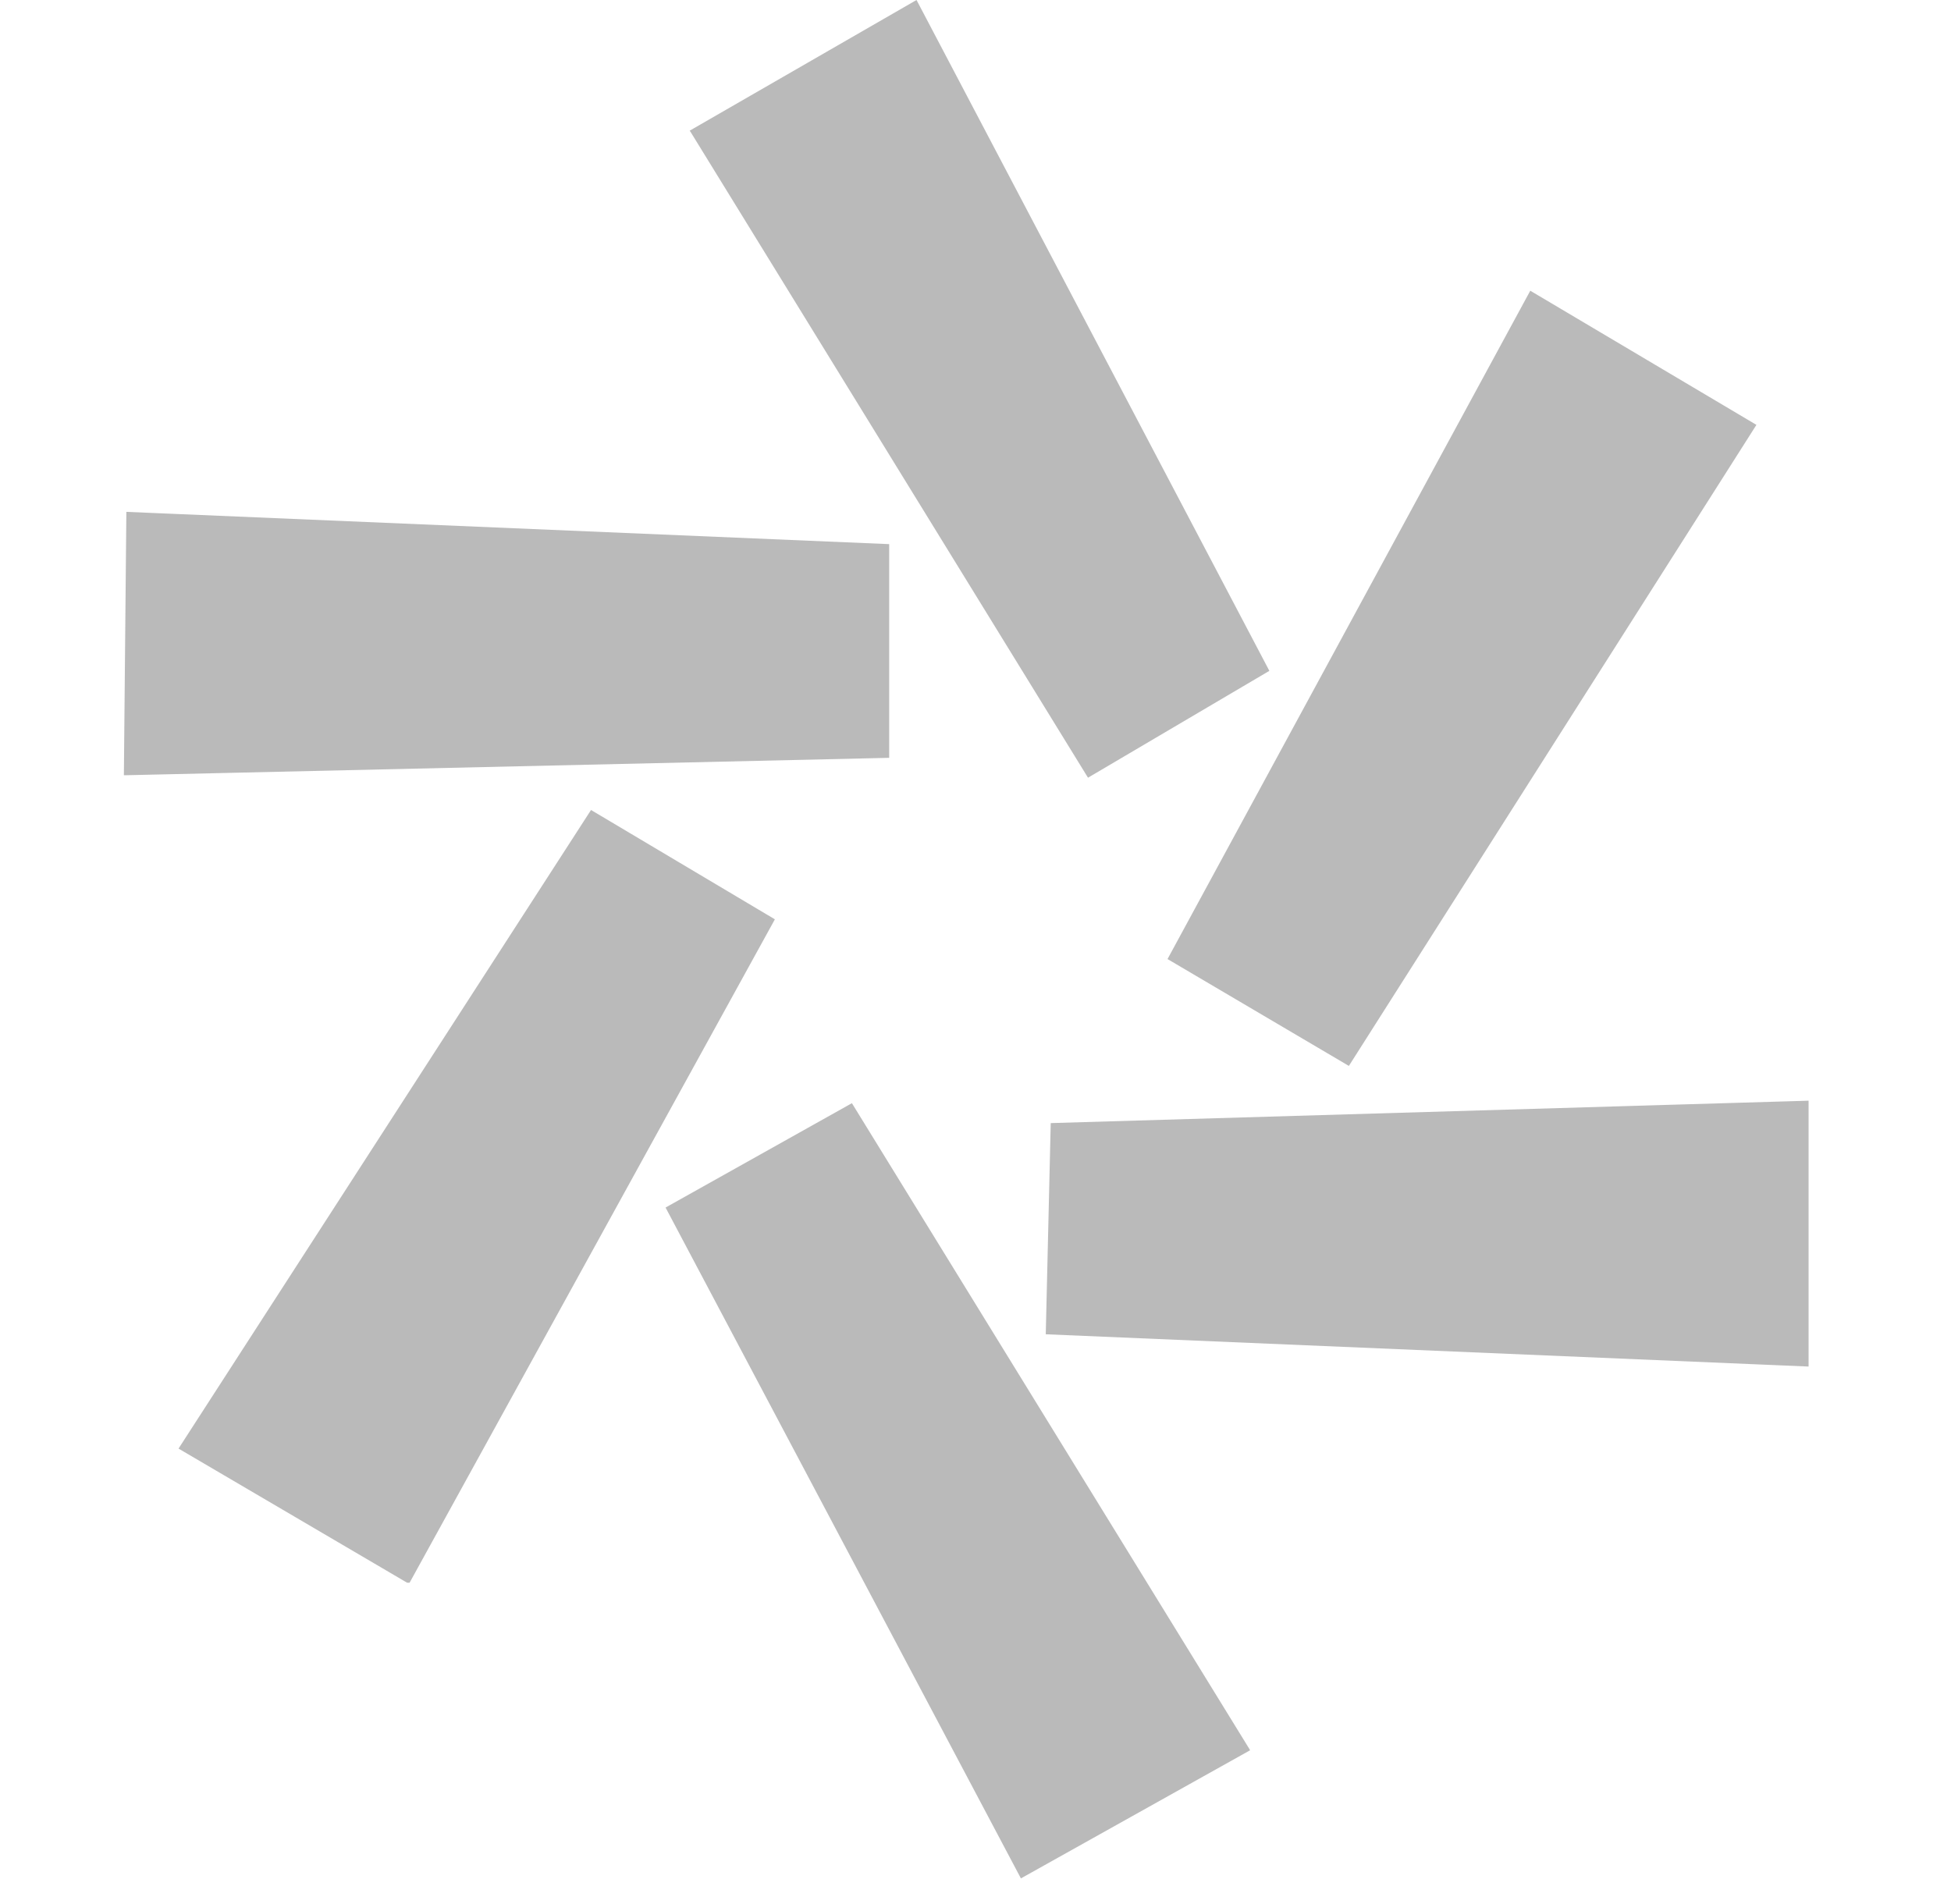 <svg width="42" height="41" viewBox="0 0 42 41" fill="none" xmlns="http://www.w3.org/2000/svg">
<path d="M26.883 37.674L26.881 37.67L18.332 23.779L14.356 26.006L21.986 40.412L26.883 37.674ZM27.298 14.435L19.722 0.029L14.878 2.82L14.881 2.824L23.429 16.715L27.298 14.435ZM12.73 17.467L3.873 31.18L8.77 34.054H8.805L16.653 19.8L12.73 17.467ZM38.913 23.719L22.64 24.2L22.534 28.706L38.913 29.399V23.751V23.719ZM19.121 11.735L2.741 11.042L2.688 16.669H2.719H2.72L19.121 16.295V11.735ZM29.031 22.92L37.782 9.154L32.951 6.288L25.162 20.64L29.031 22.92Z" fill="#BABABA" stroke="#BABABA" stroke-width="0.042"/>
</svg>
